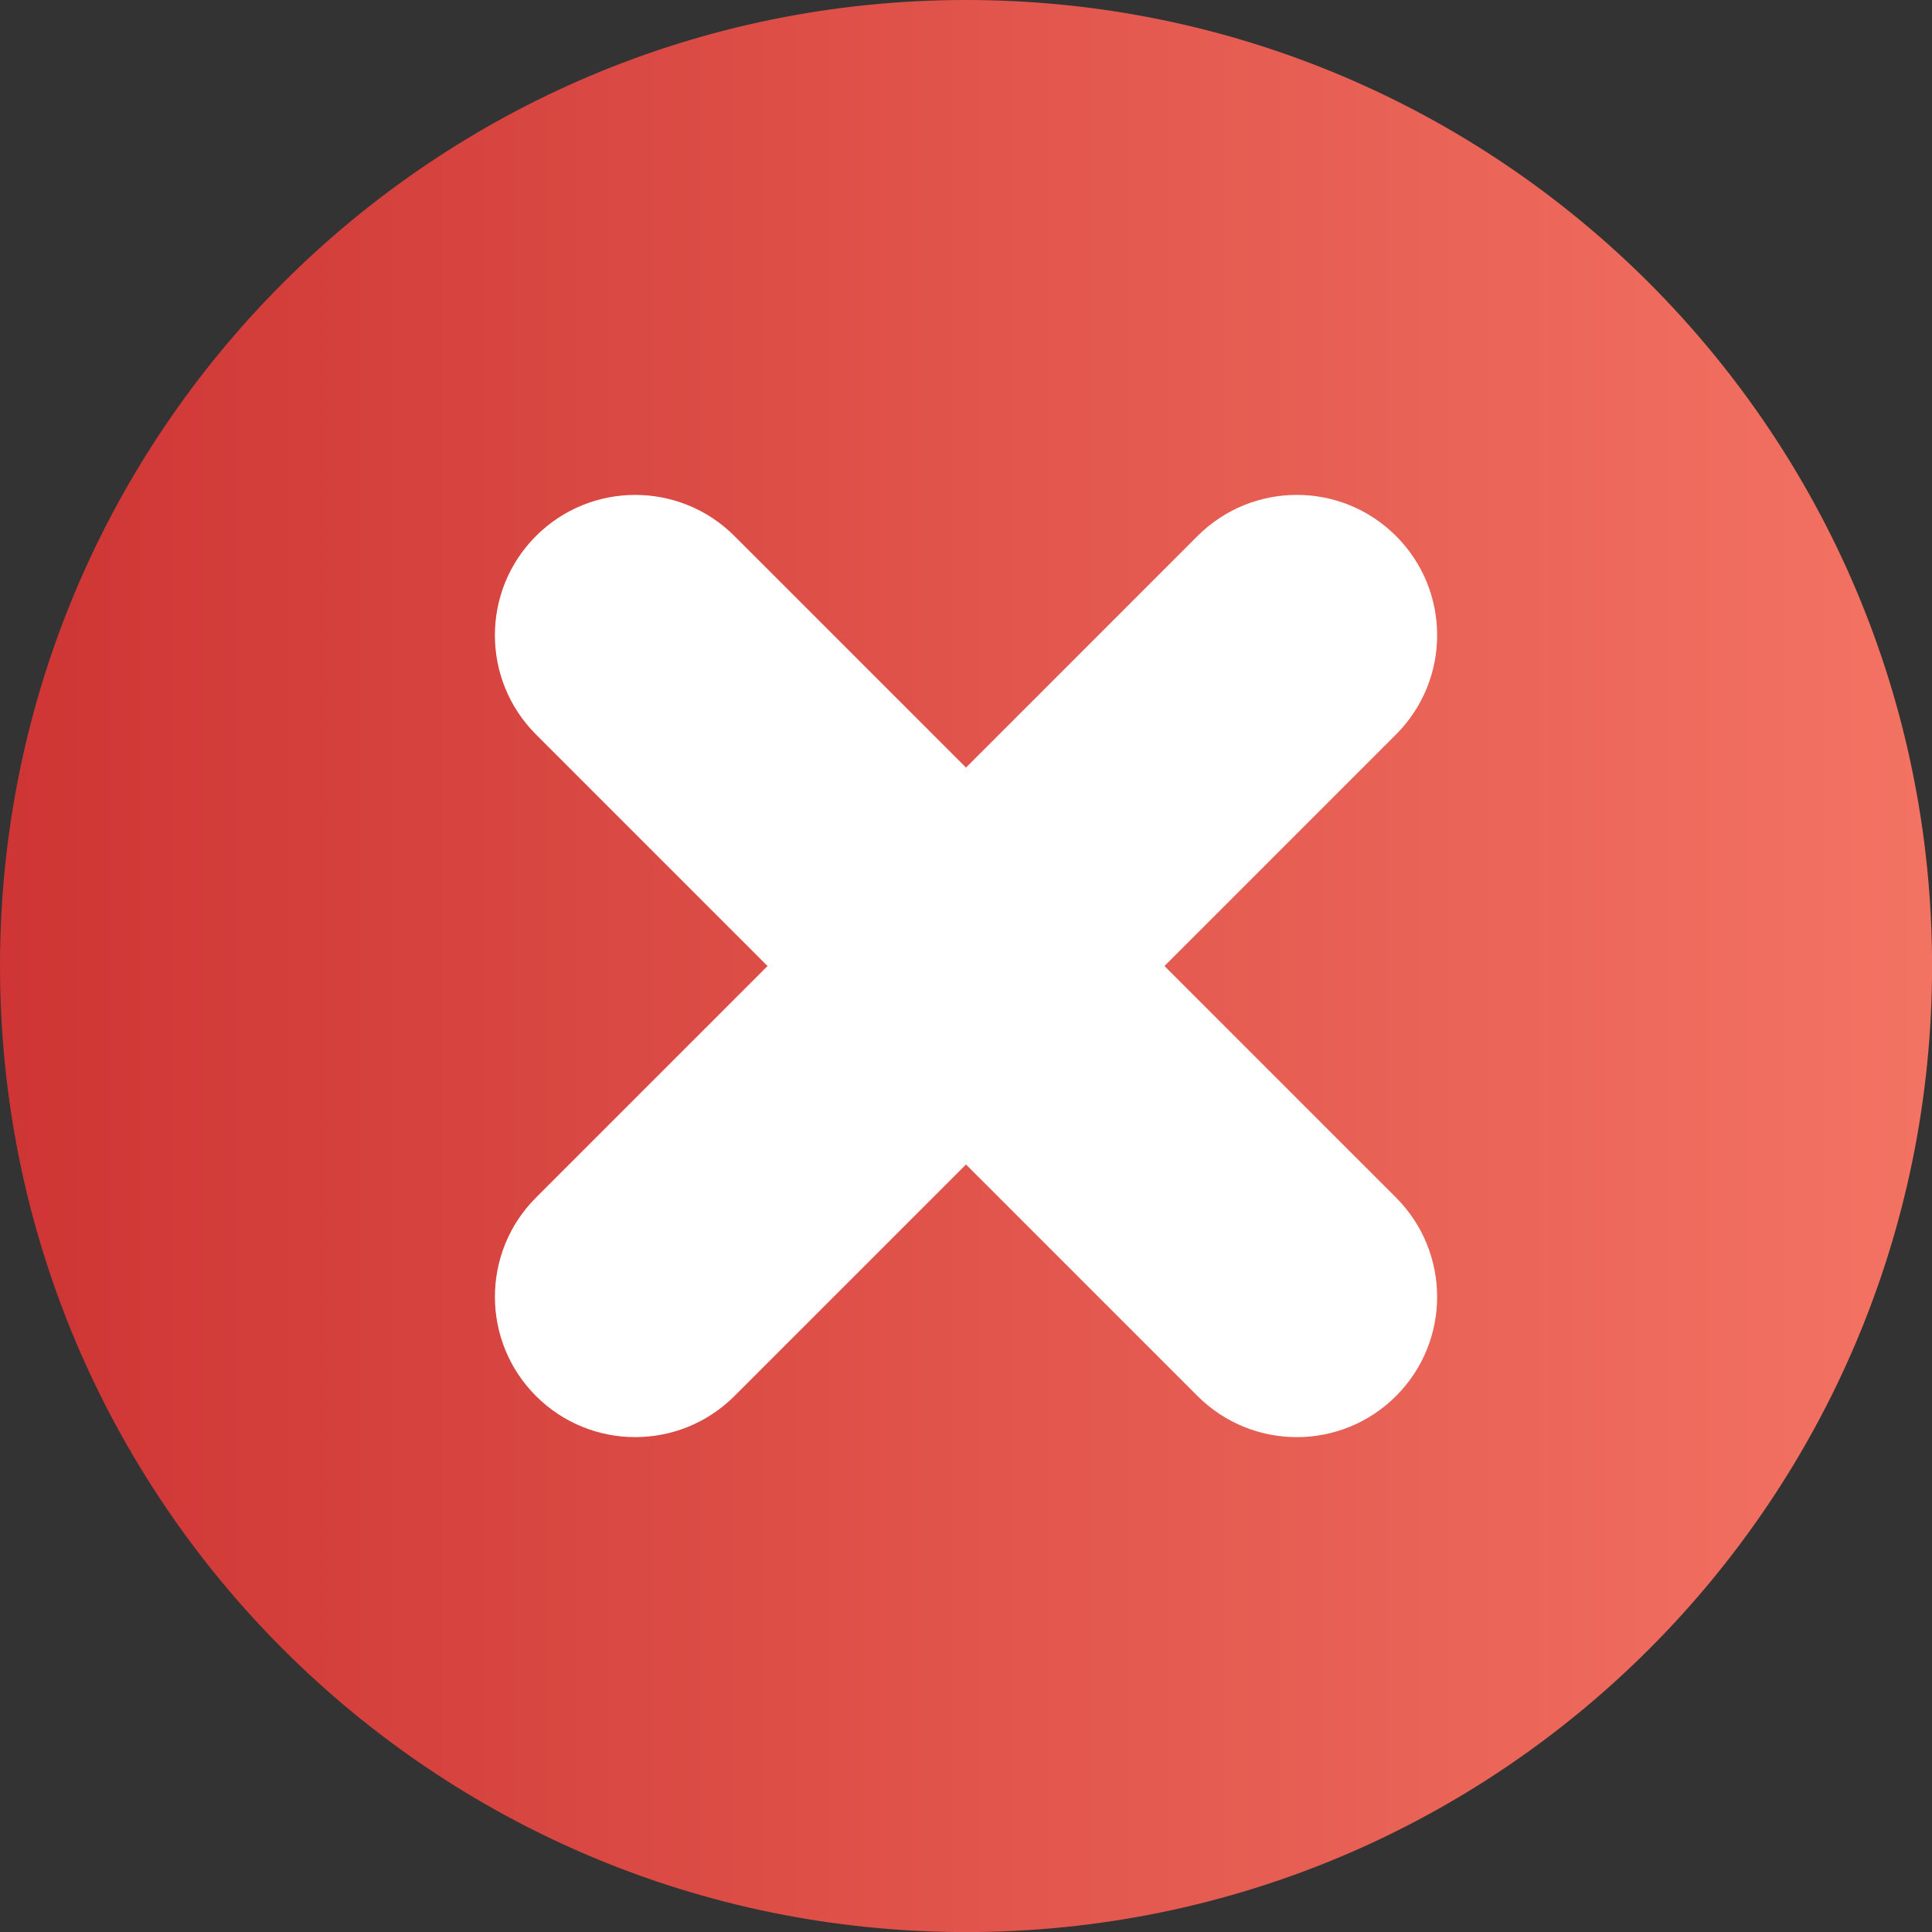 <?xml version="1.0" encoding="UTF-8" standalone="no"?><svg width='60' height='60' viewBox='0 0 60 60' fill='none' xmlns='http://www.w3.org/2000/svg'>
<rect x="0" y="0" width="60" height="60" fill="#333333" stroke="none"/>
<path d='M30.001 60.002C46.57 60.002 60.002 46.57 60.002 30.001C60.002 13.432 46.57 0 30.001 0C13.432 0 0 13.432 0 30.001C0 46.57 13.432 60.002 30.001 60.002Z' fill='url(#paint0_linear_110_530)'/>
<path d='M22.809 16.647C21.107 14.945 18.348 14.944 16.646 16.646C14.944 18.348 14.944 21.108 16.646 22.81L37.191 43.355C38.893 45.057 41.653 45.057 43.355 43.355C45.057 41.653 45.056 38.894 43.354 37.191L22.809 16.647Z' fill='white'/>
<path d='M43.355 22.809C45.057 21.107 45.057 18.348 43.355 16.646C41.653 14.944 38.894 14.944 37.191 16.646L16.647 37.191C14.945 38.893 14.944 41.653 16.646 43.355C18.348 45.057 21.108 45.056 22.81 43.354L43.355 22.809Z' fill='white'/>
<defs>
<linearGradient id='paint0_linear_110_530' x1='0' y1='30.001' x2='60' y2='30.001' gradientUnits='userSpaceOnUse'>
<stop stop-color='#CE3534'/>
<stop offset='1' stop-color='#F37363'/>
</linearGradient>
</defs>
</svg>
